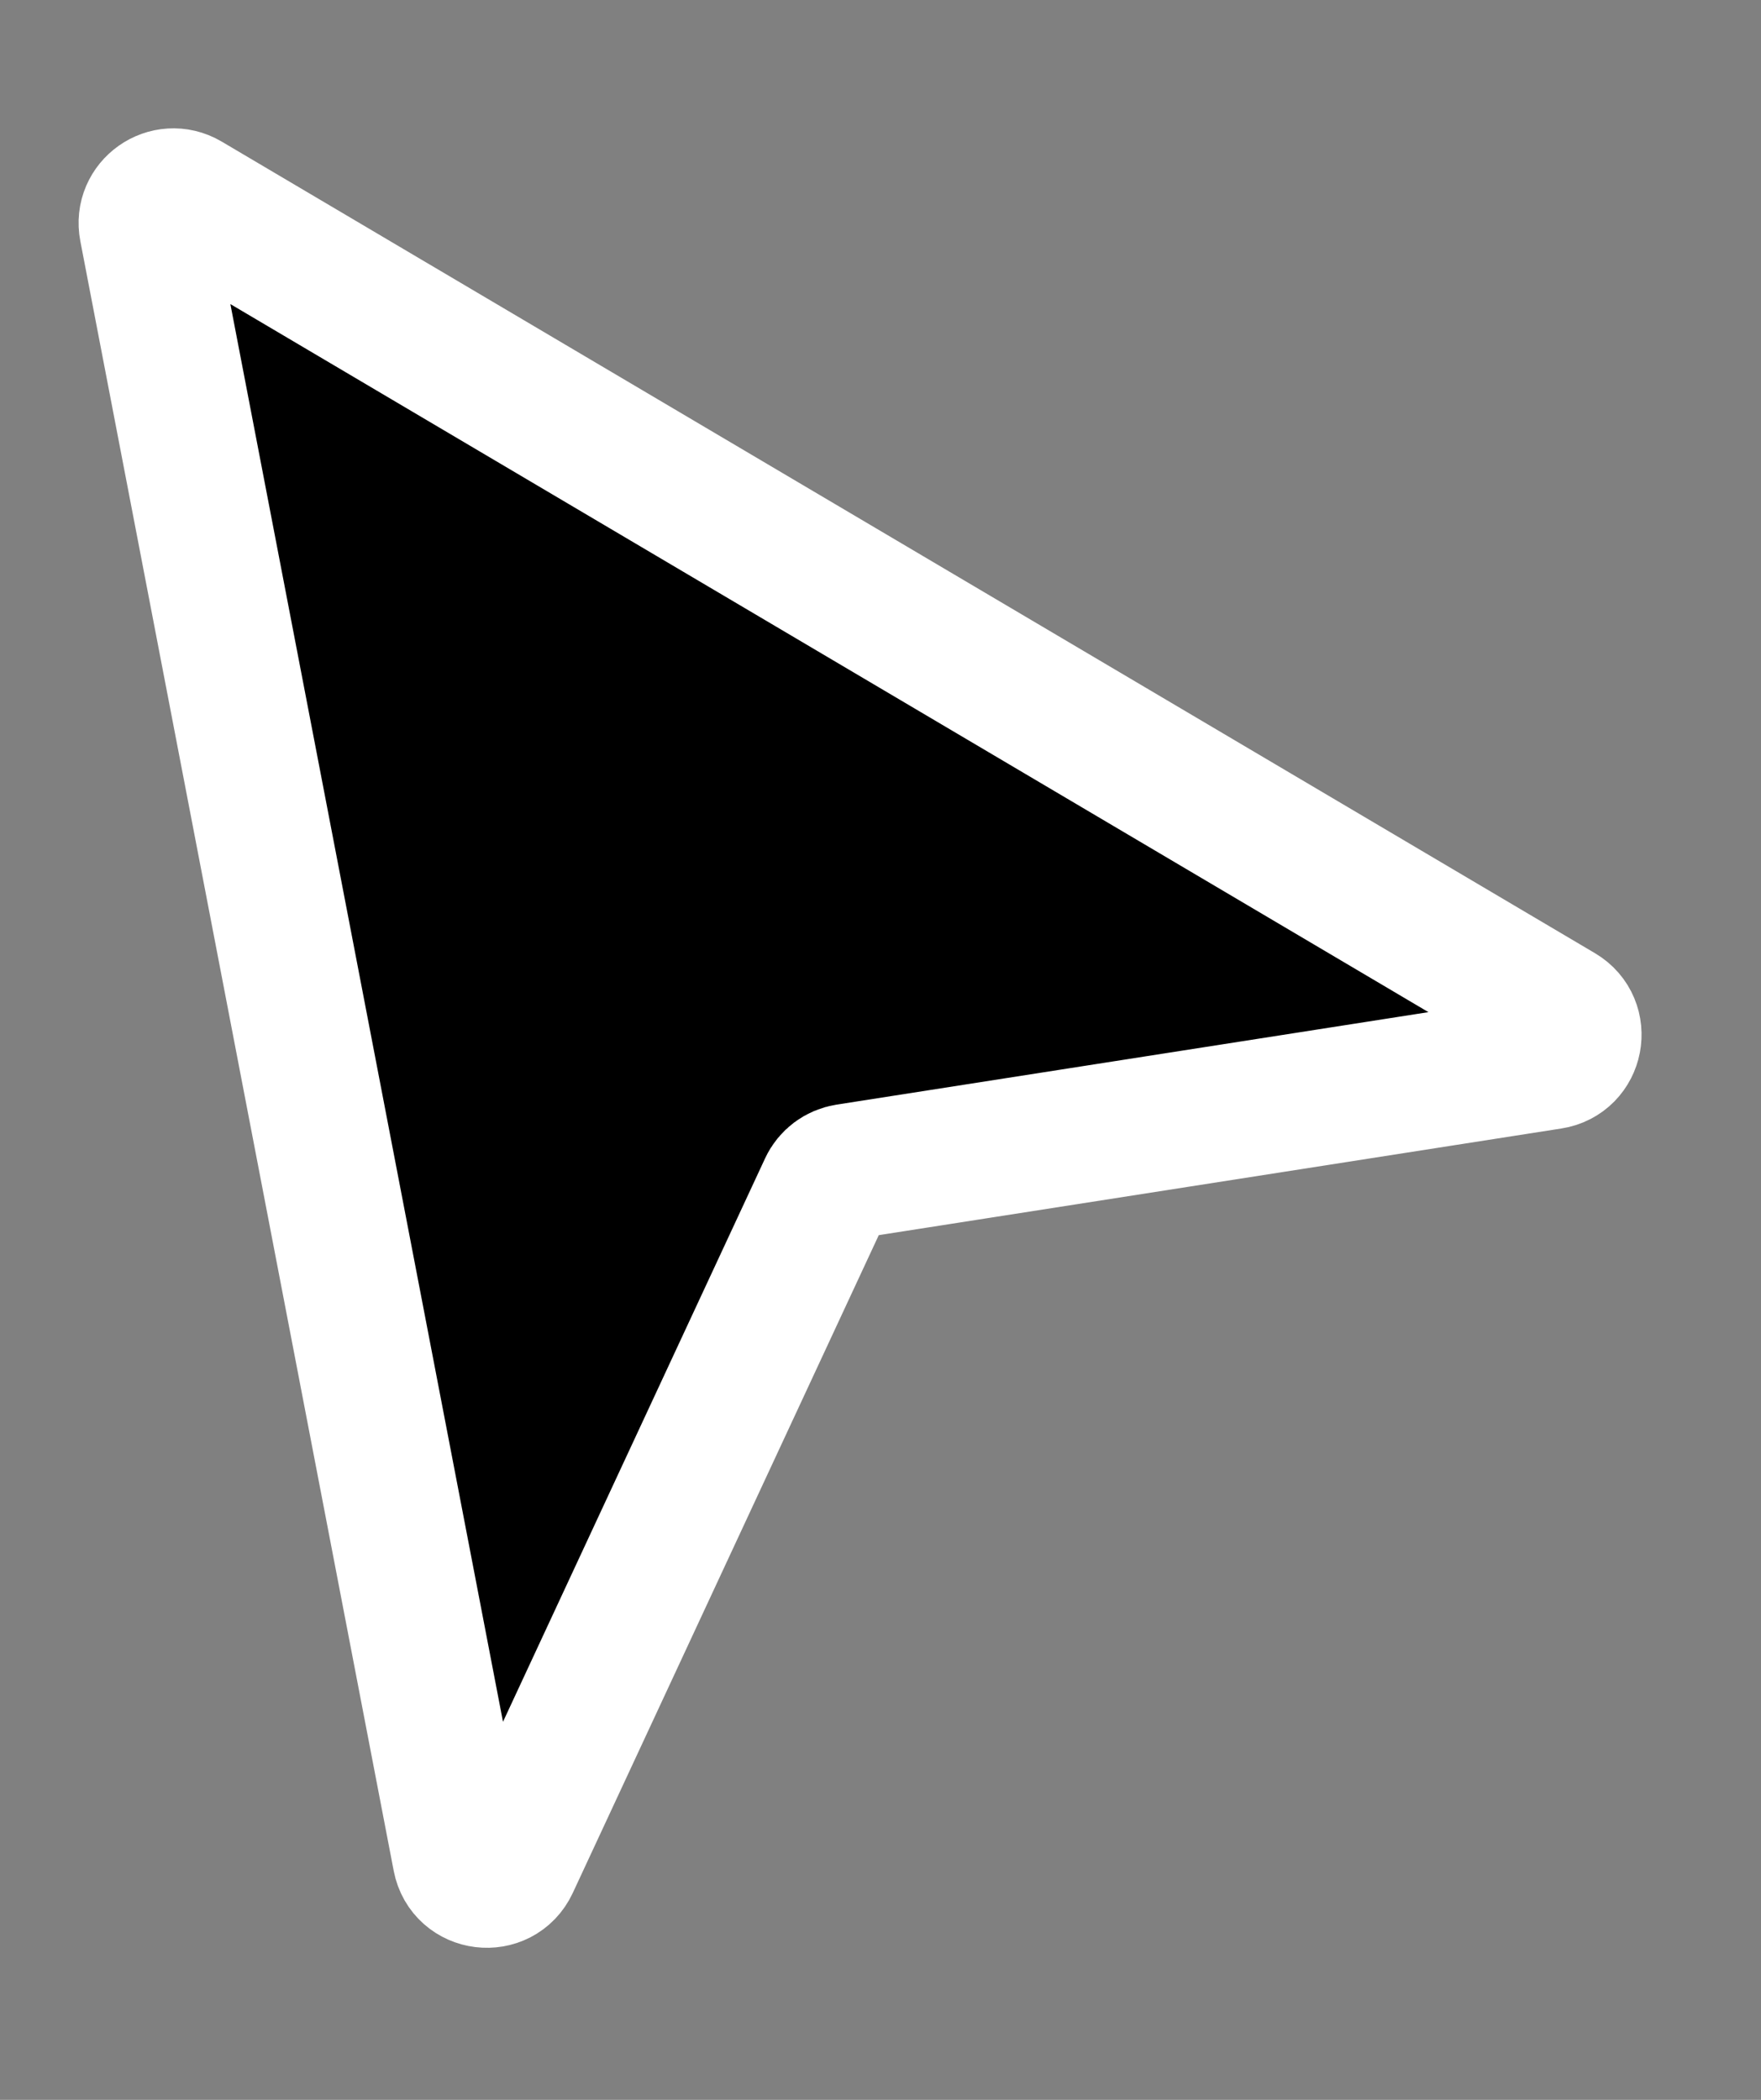 <svg width="26" height="31" viewBox="0 0 26 31" fill="none" xmlns="http://www.w3.org/2000/svg">
<rect x="0" y="0" width="26" height="31" fill="#808080" stroke="none"/>
<path fill-rule="evenodd" clip-rule="evenodd" d="M22.898 15.672C23.269 15.615 23.363 15.124 23.04 14.933L2.764 2.951C2.467 2.776 2.102 3.033 2.168 3.371L6.795 27.431C6.868 27.812 7.386 27.876 7.55 27.524L12.203 17.522C12.259 17.401 12.372 17.317 12.504 17.296L22.898 15.672Z" fill="black" stroke="white" stroke-width="2" stroke-linecap="square"/>
</svg>
